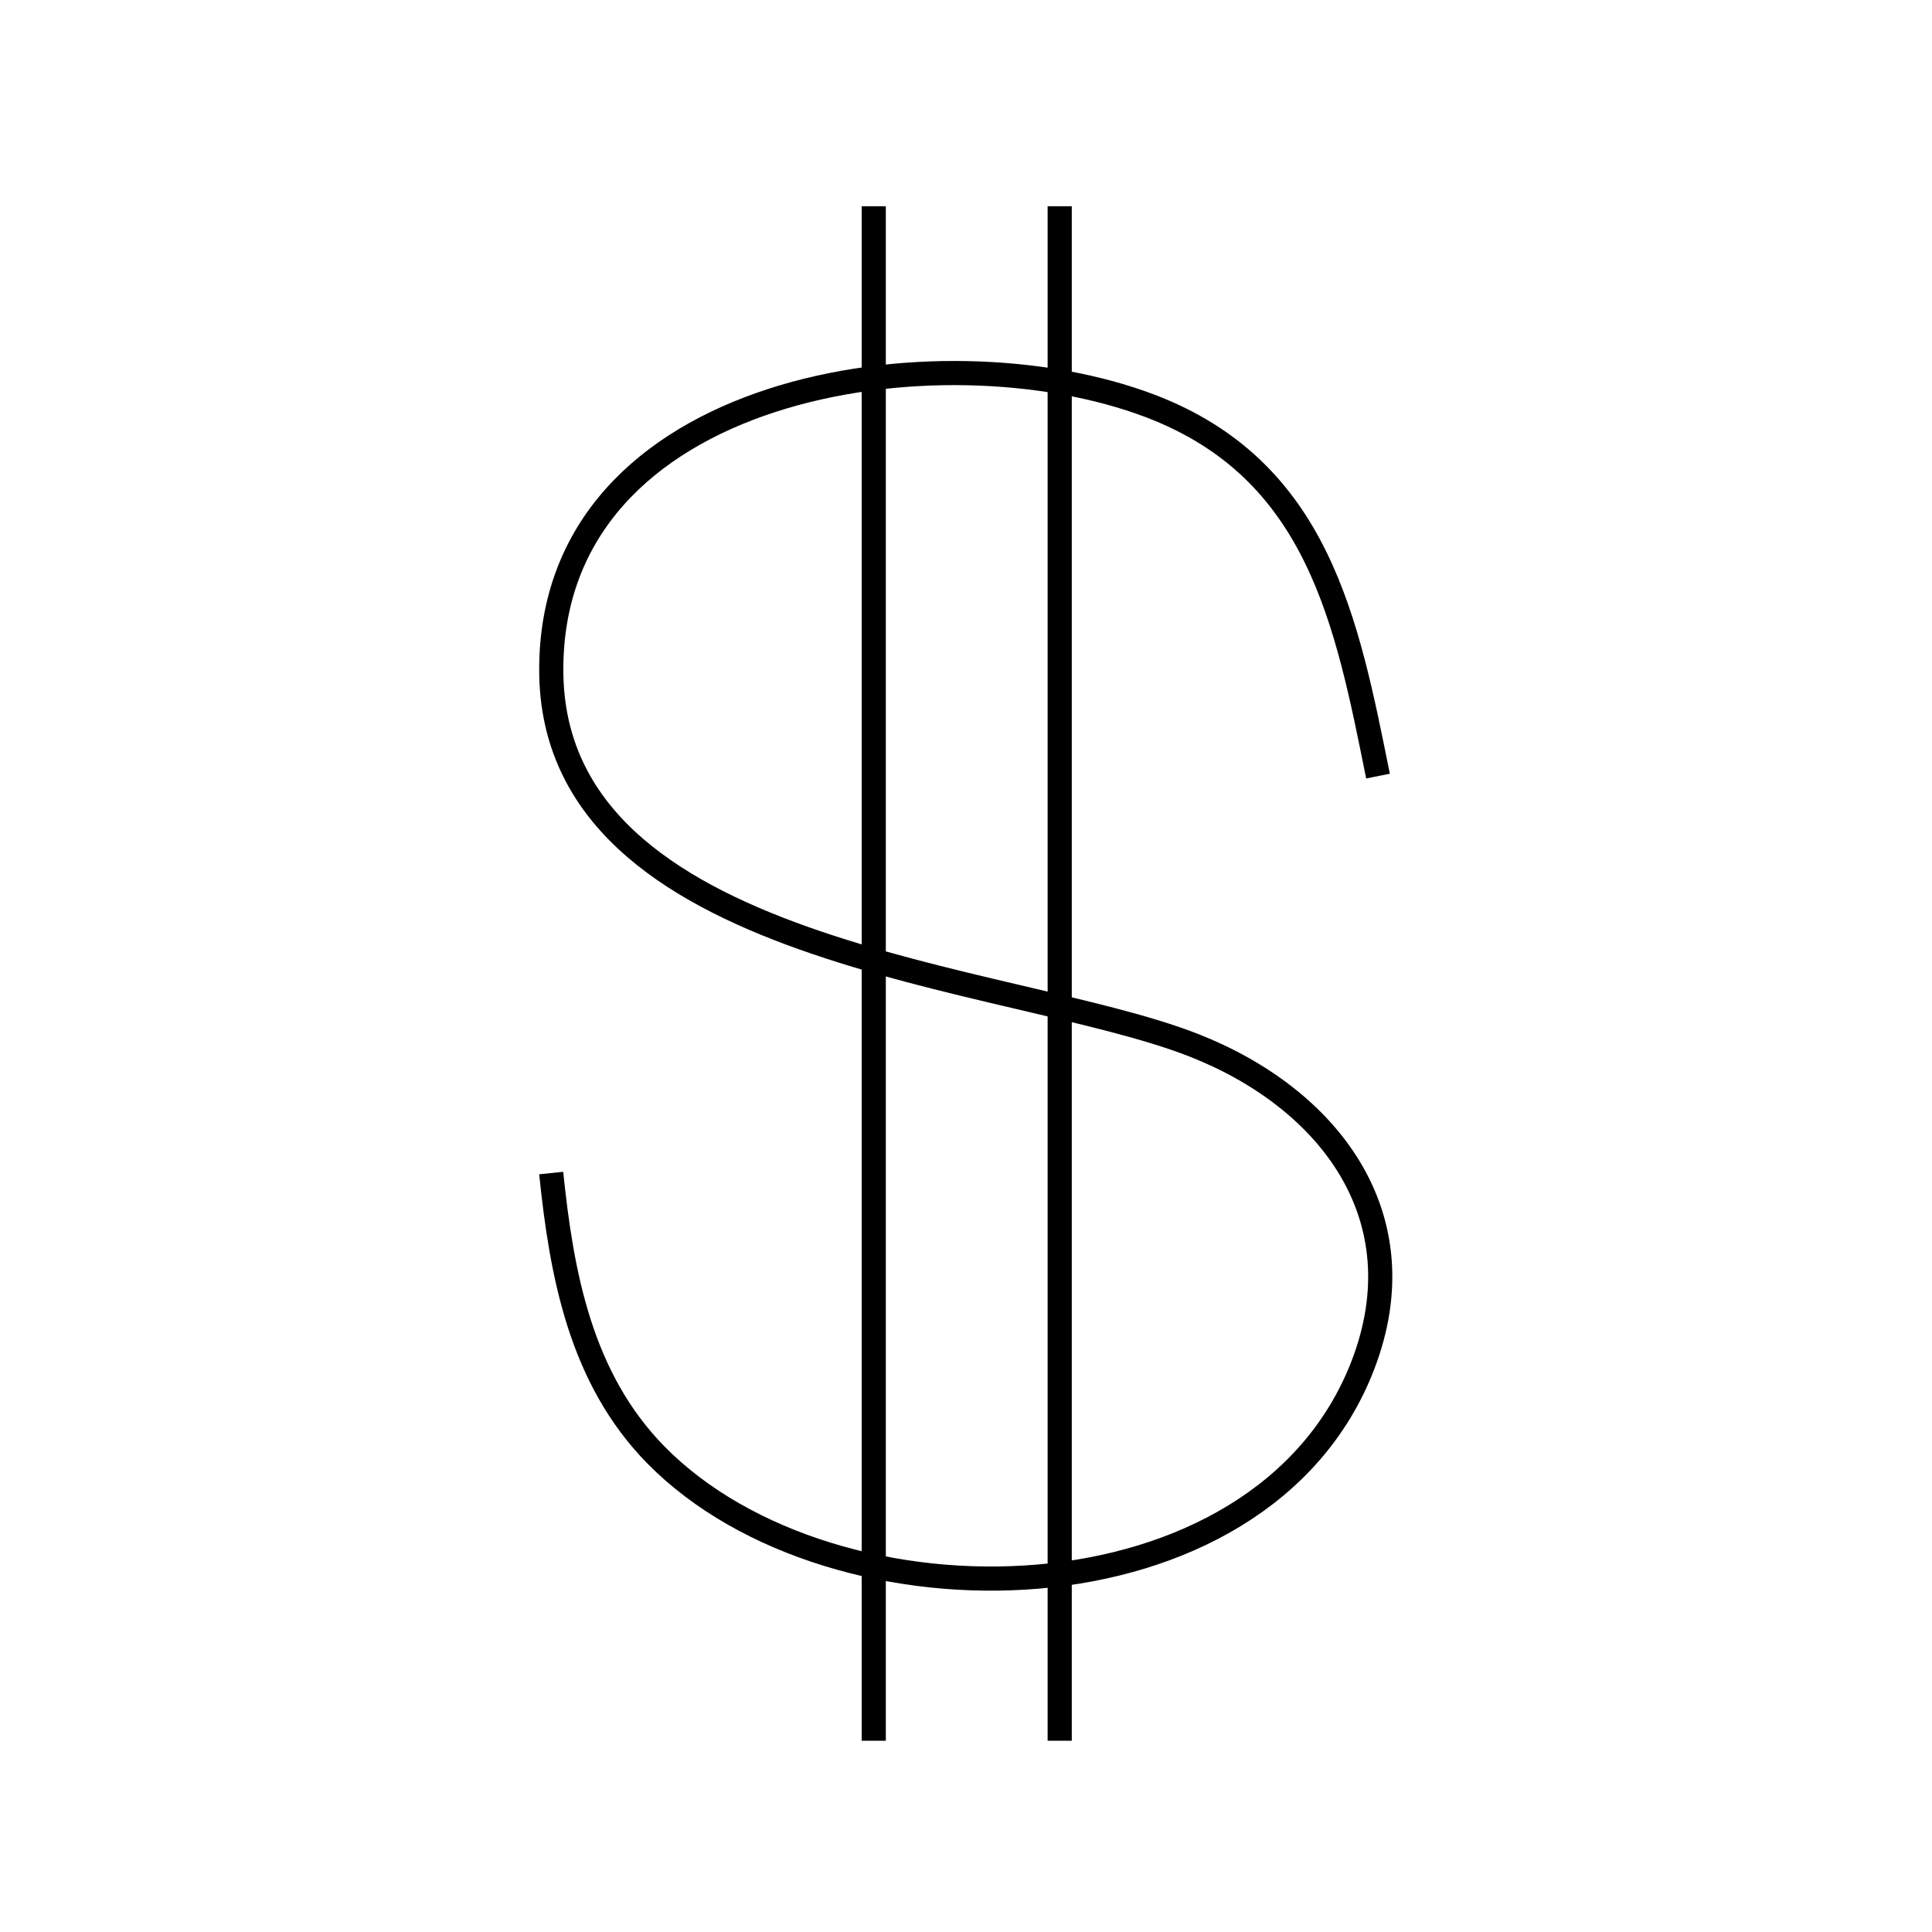 <svg xmlns="http://www.w3.org/2000/svg" viewBox="0.0 0.0 24.0 24.0" height="200px" width="200px"><path fill="none" stroke="black" stroke-width=".3" stroke-opacity="1.0"  filling="0" d="M10.854 2.562 L10.854 8.916 L10.854 15.27 L10.854 21.624"></path>
<path fill="none" stroke="black" stroke-width=".3" stroke-opacity="1.0"  filling="0" d="M13.164 2.562 L13.164 8.916 L13.164 15.27 L13.164 21.624"></path>
<path fill="none" stroke="black" stroke-width=".3" stroke-opacity="1.0"  filling="0" d="M17.118 9.641 L17.118 9.641 C16.732 7.726 16.379 5.837 14.286 5.042 C12.983 4.547 11.119 4.476 9.583 4.976 C8.047 5.476 6.839 6.547 6.848 8.337 C6.857 10.111 8.279 11.049 9.985 11.655 C11.691 12.261 13.681 12.535 14.826 12.983 C16.507 13.641 17.641 15.112 16.93 16.959 C16.3 18.594 14.657 19.434 12.896 19.585 C11.134 19.736 9.254 19.197 8.15 18.076 C7.211 17.121 6.977 15.83 6.847 14.572 L6.847 14.572"></path></svg>